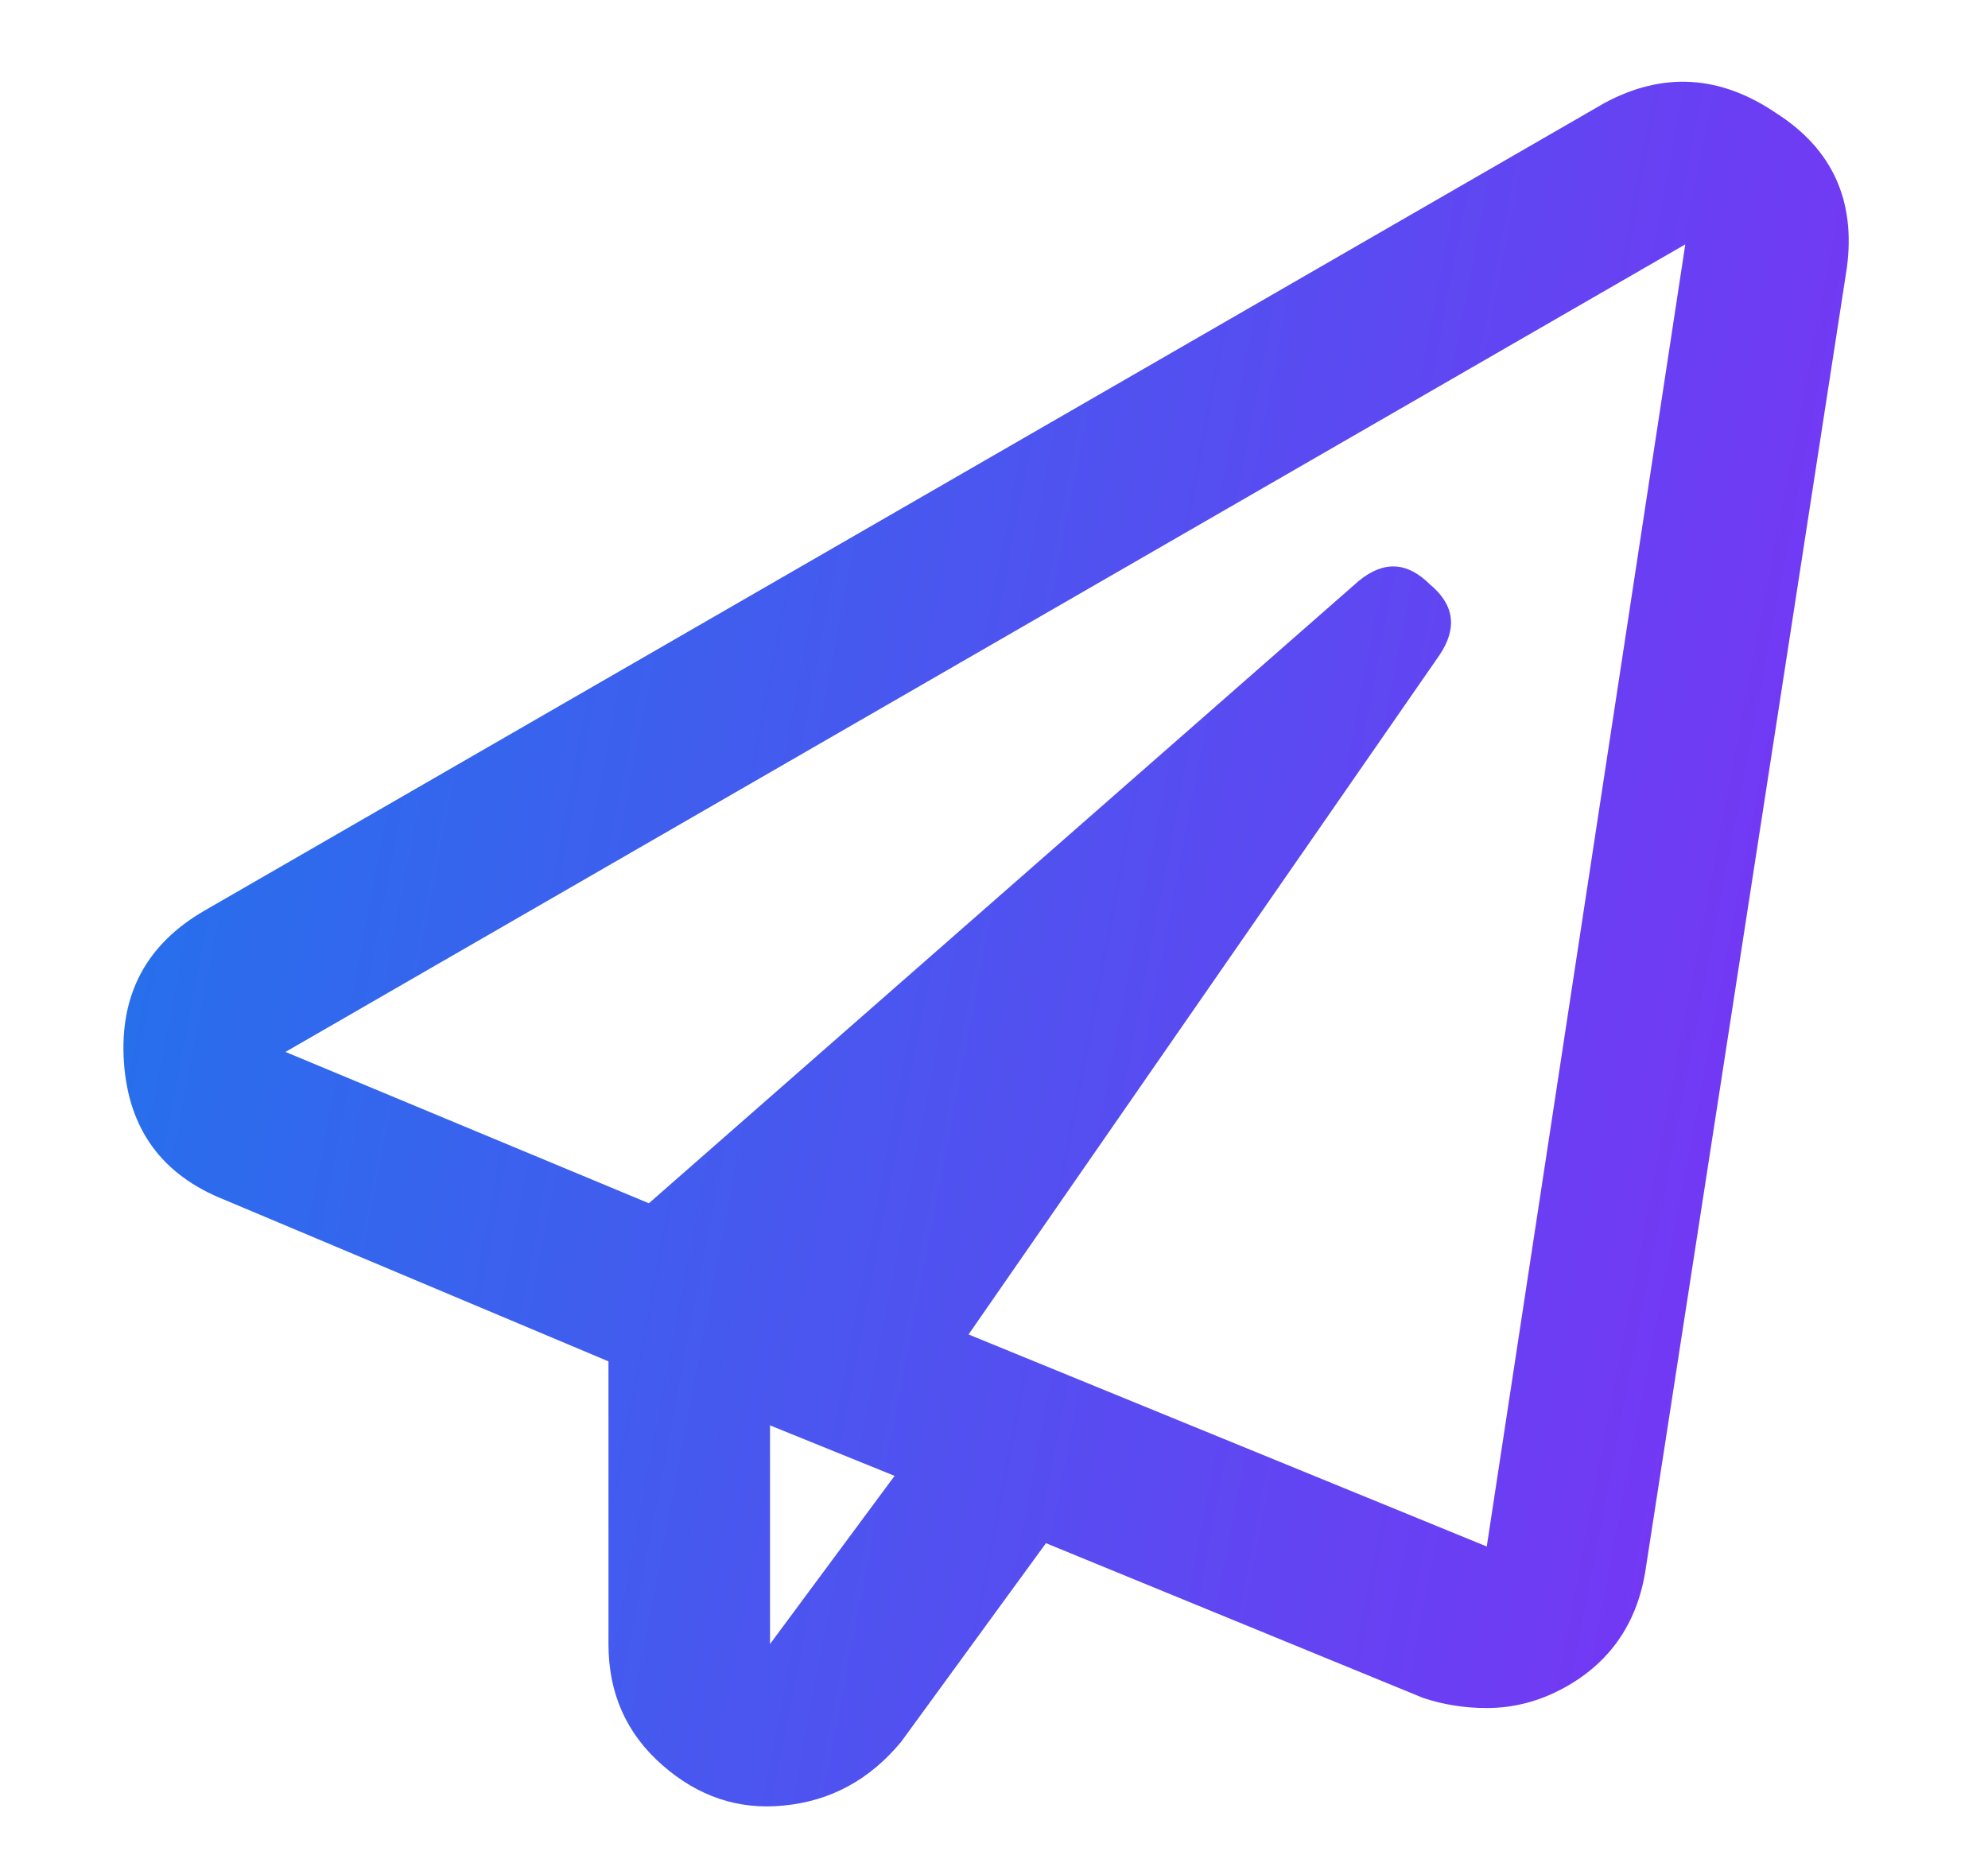 <svg width="15" height="14" viewBox="0 0 15 14" fill="none" xmlns="http://www.w3.org/2000/svg">
<path d="M12.107 0.777C12.547 0.54 12.979 0.566 13.402 0.854C13.825 1.124 14.003 1.514 13.935 2.021L12.412 11.873C12.344 12.262 12.141 12.55 11.802 12.736C11.616 12.838 11.421 12.889 11.218 12.889C11.049 12.889 10.888 12.863 10.736 12.812L7.892 11.645L6.8 13.143C6.563 13.43 6.267 13.591 5.912 13.625C5.573 13.659 5.268 13.557 4.998 13.32C4.727 13.083 4.591 12.779 4.591 12.406V10.273L1.697 9.055C1.223 8.868 0.969 8.521 0.935 8.014C0.901 7.506 1.104 7.125 1.544 6.871L12.107 0.777ZM5.81 12.406L6.75 11.137L5.81 10.756V12.406ZM11.218 11.67L12.716 1.844L2.154 7.938L4.896 9.08L10.253 4.383C10.44 4.23 10.617 4.239 10.787 4.408C10.973 4.561 10.998 4.738 10.863 4.941L7.308 10.07L11.218 11.67Z" fill="url(#paint0_linear_680_424)"/>
<defs>
<linearGradient id="paint0_linear_680_424" x1="0.91" y1="-6.2" x2="18.633" y2="-2.816" gradientUnits="userSpaceOnUse">
<stop stop-color="#177BEA"/>
<stop offset="1" stop-color="#8829F6"/>
</linearGradient>
</defs>
</svg>
